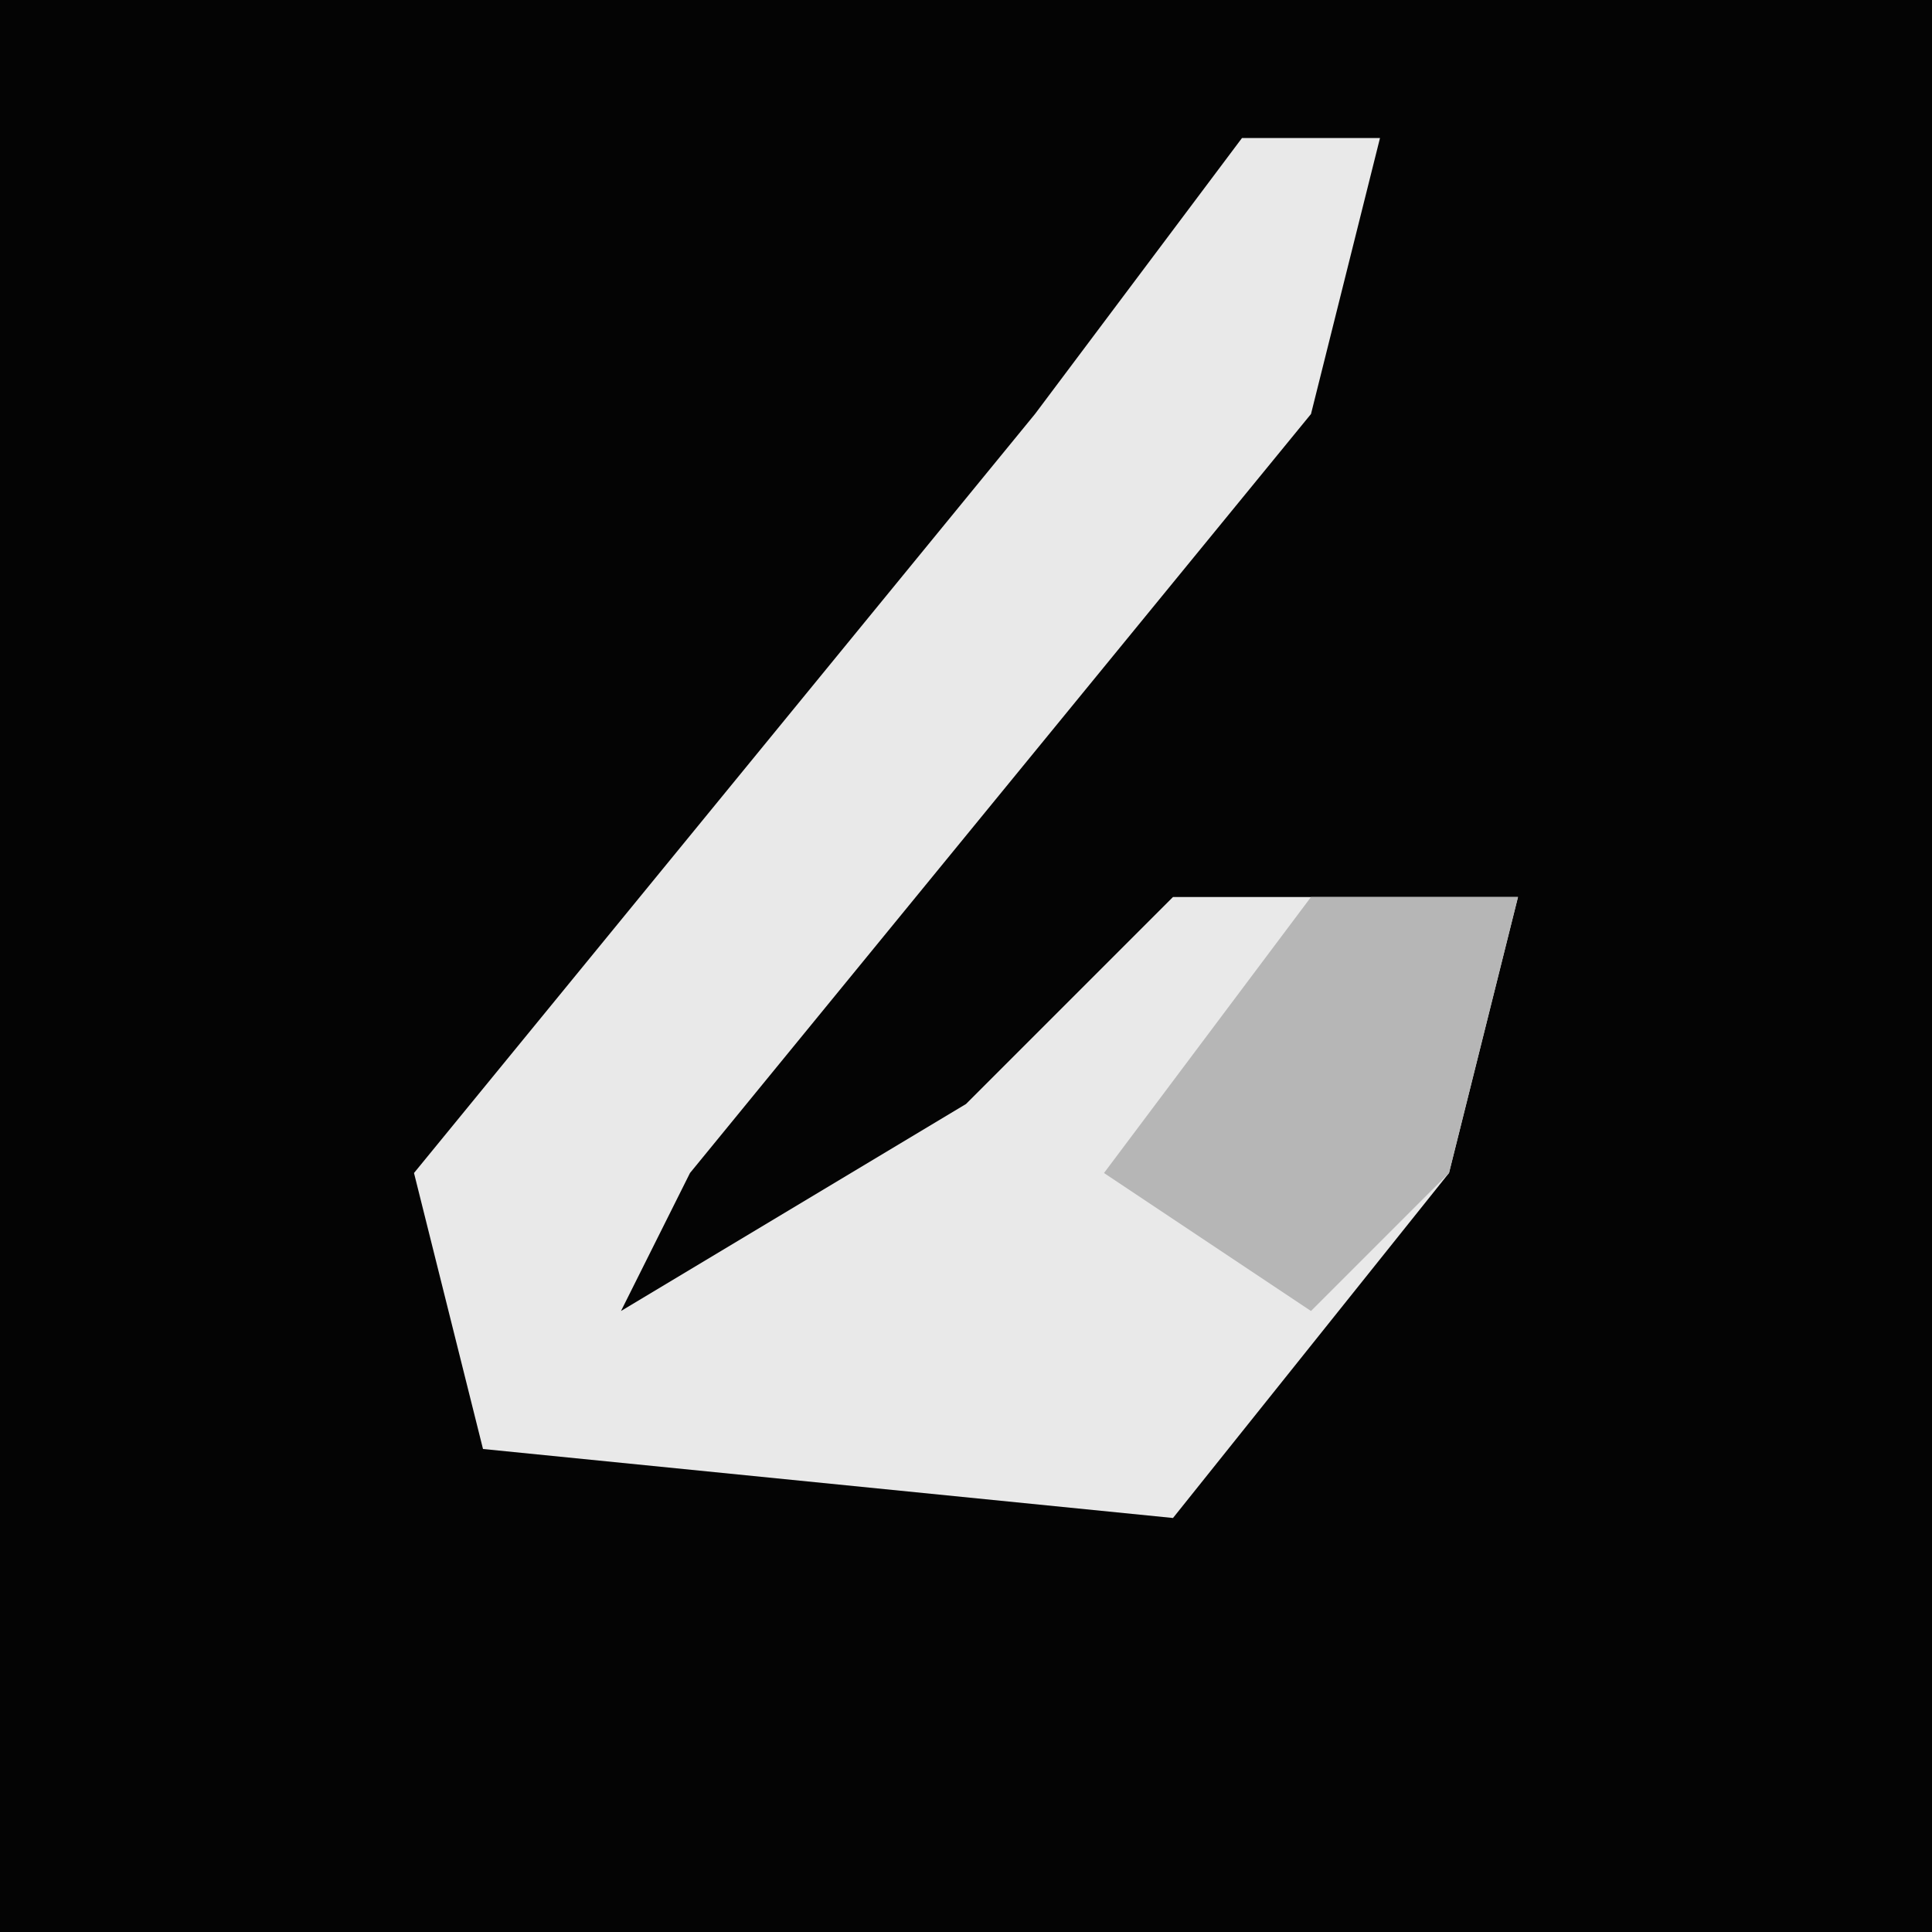 <?xml version="1.0" encoding="UTF-8"?>
<svg version="1.1" xmlns="http://www.w3.org/2000/svg" width="28" height="28">
<path d="M0,0 L28,0 L28,28 L0,28 Z " fill="#040404" transform="translate(0,0)"/>
<path d="M0,0 L2,0 L1,4 L-8,15 L-9,17 L-4,14 L-1,11 L4,11 L3,15 L-1,20 L-11,19 L-12,15 L-3,4 Z " fill="#E9E9E9" transform="translate(18,2)"/>
<path d="M0,0 L3,0 L2,4 L0,6 L-3,4 Z " fill="#B6B6B6" transform="translate(19,13)"/>
</svg>
